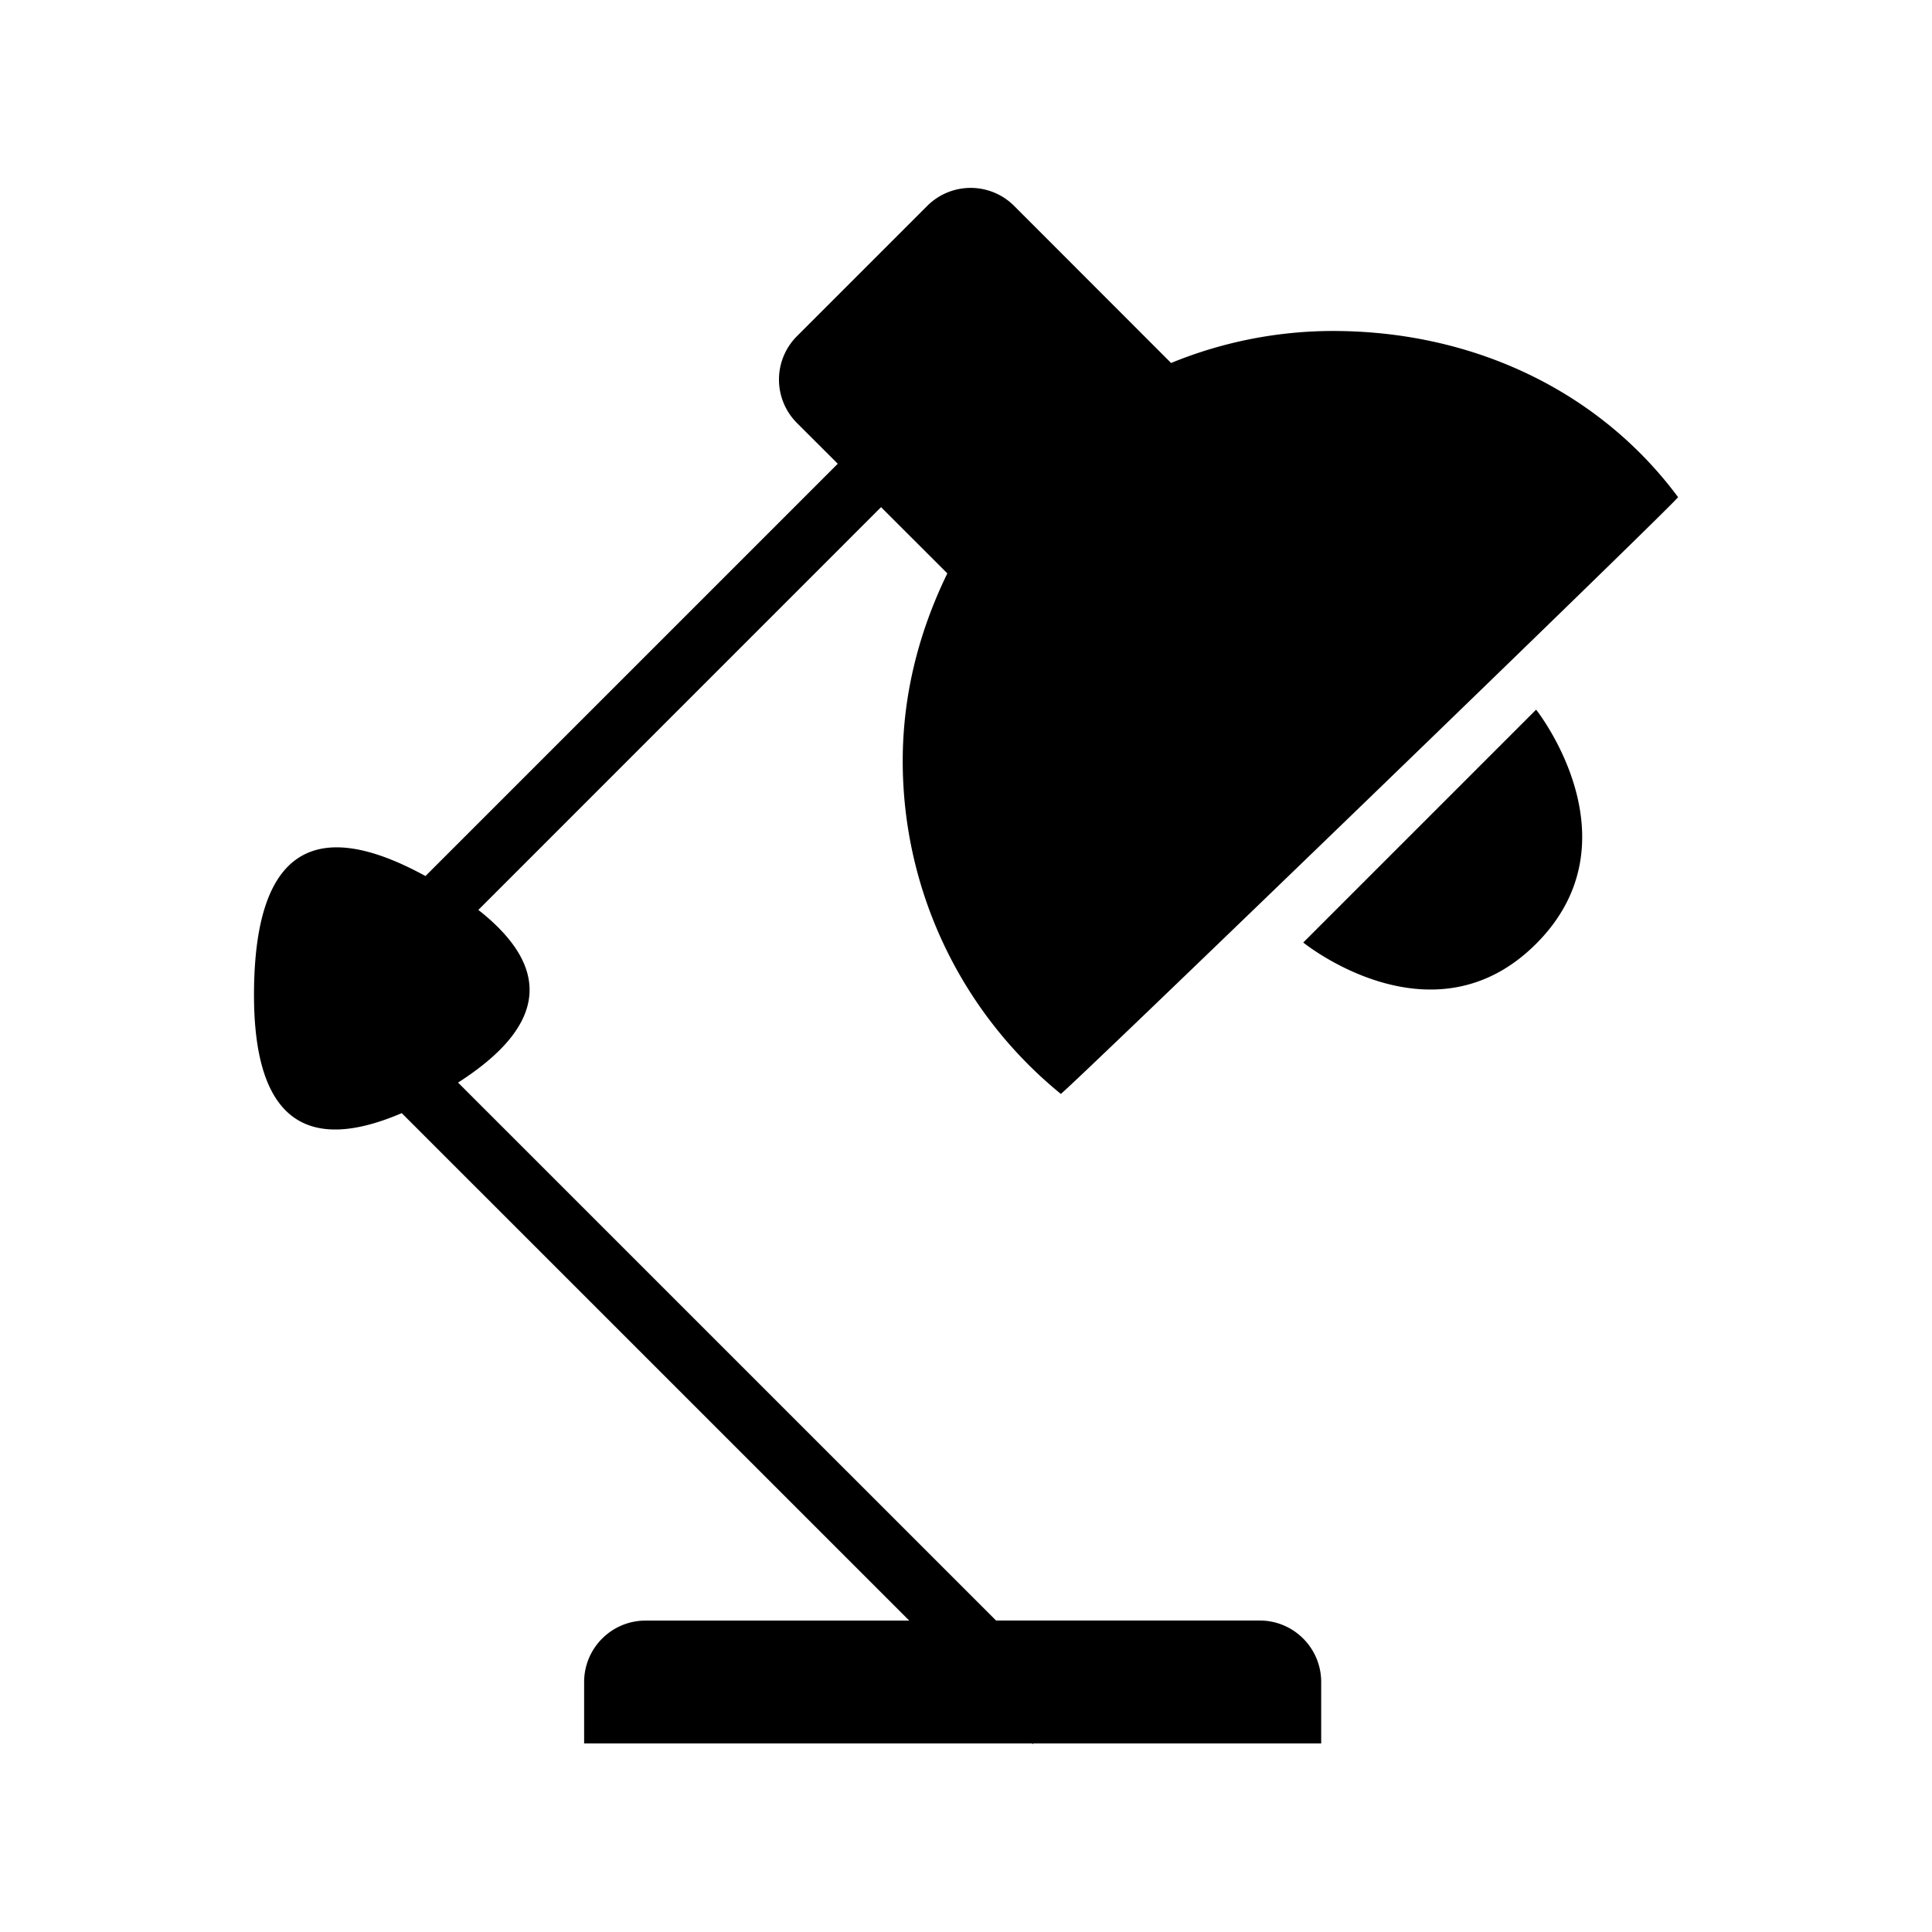 <svg xmlns="http://www.w3.org/2000/svg" width="32" height="32" viewBox="0 0 32 32"><title>wh-lamp</title><path d="M17.57 18.118a7.107 7.107 0 0 1-2.618-5.517c0-1.118.28-2.162.739-3.104L14.593 8.4l-6.67 6.671c1.24.976 1.115 1.93-.336 2.86l8.911 8.91h4.367c.562 0 1.018.456 1.018 1.018v1.018h-4.768l-.011.011-.011-.011H9.675V27.86c0-.562.456-1.018 1.018-1.018h4.367l-8.406-8.405c-1.661.712-2.481.024-2.446-2.09.038-2.249.991-2.849 2.839-1.837l6.829-6.829-.676-.675a1.017 1.017 0 0 1 0-1.438l2.158-2.158a1.018 1.018 0 0 1 1.439 0l2.6 2.602a7.08 7.08 0 0 1 2.678-.53c2.342 0 4.422 1.005 5.719 2.752.044.011-10.187 9.9-10.224 9.884zm7.873-6.364s1.717 2.161 0 3.878-3.857-.021-3.857-.021l3.857-3.857z"/></svg>